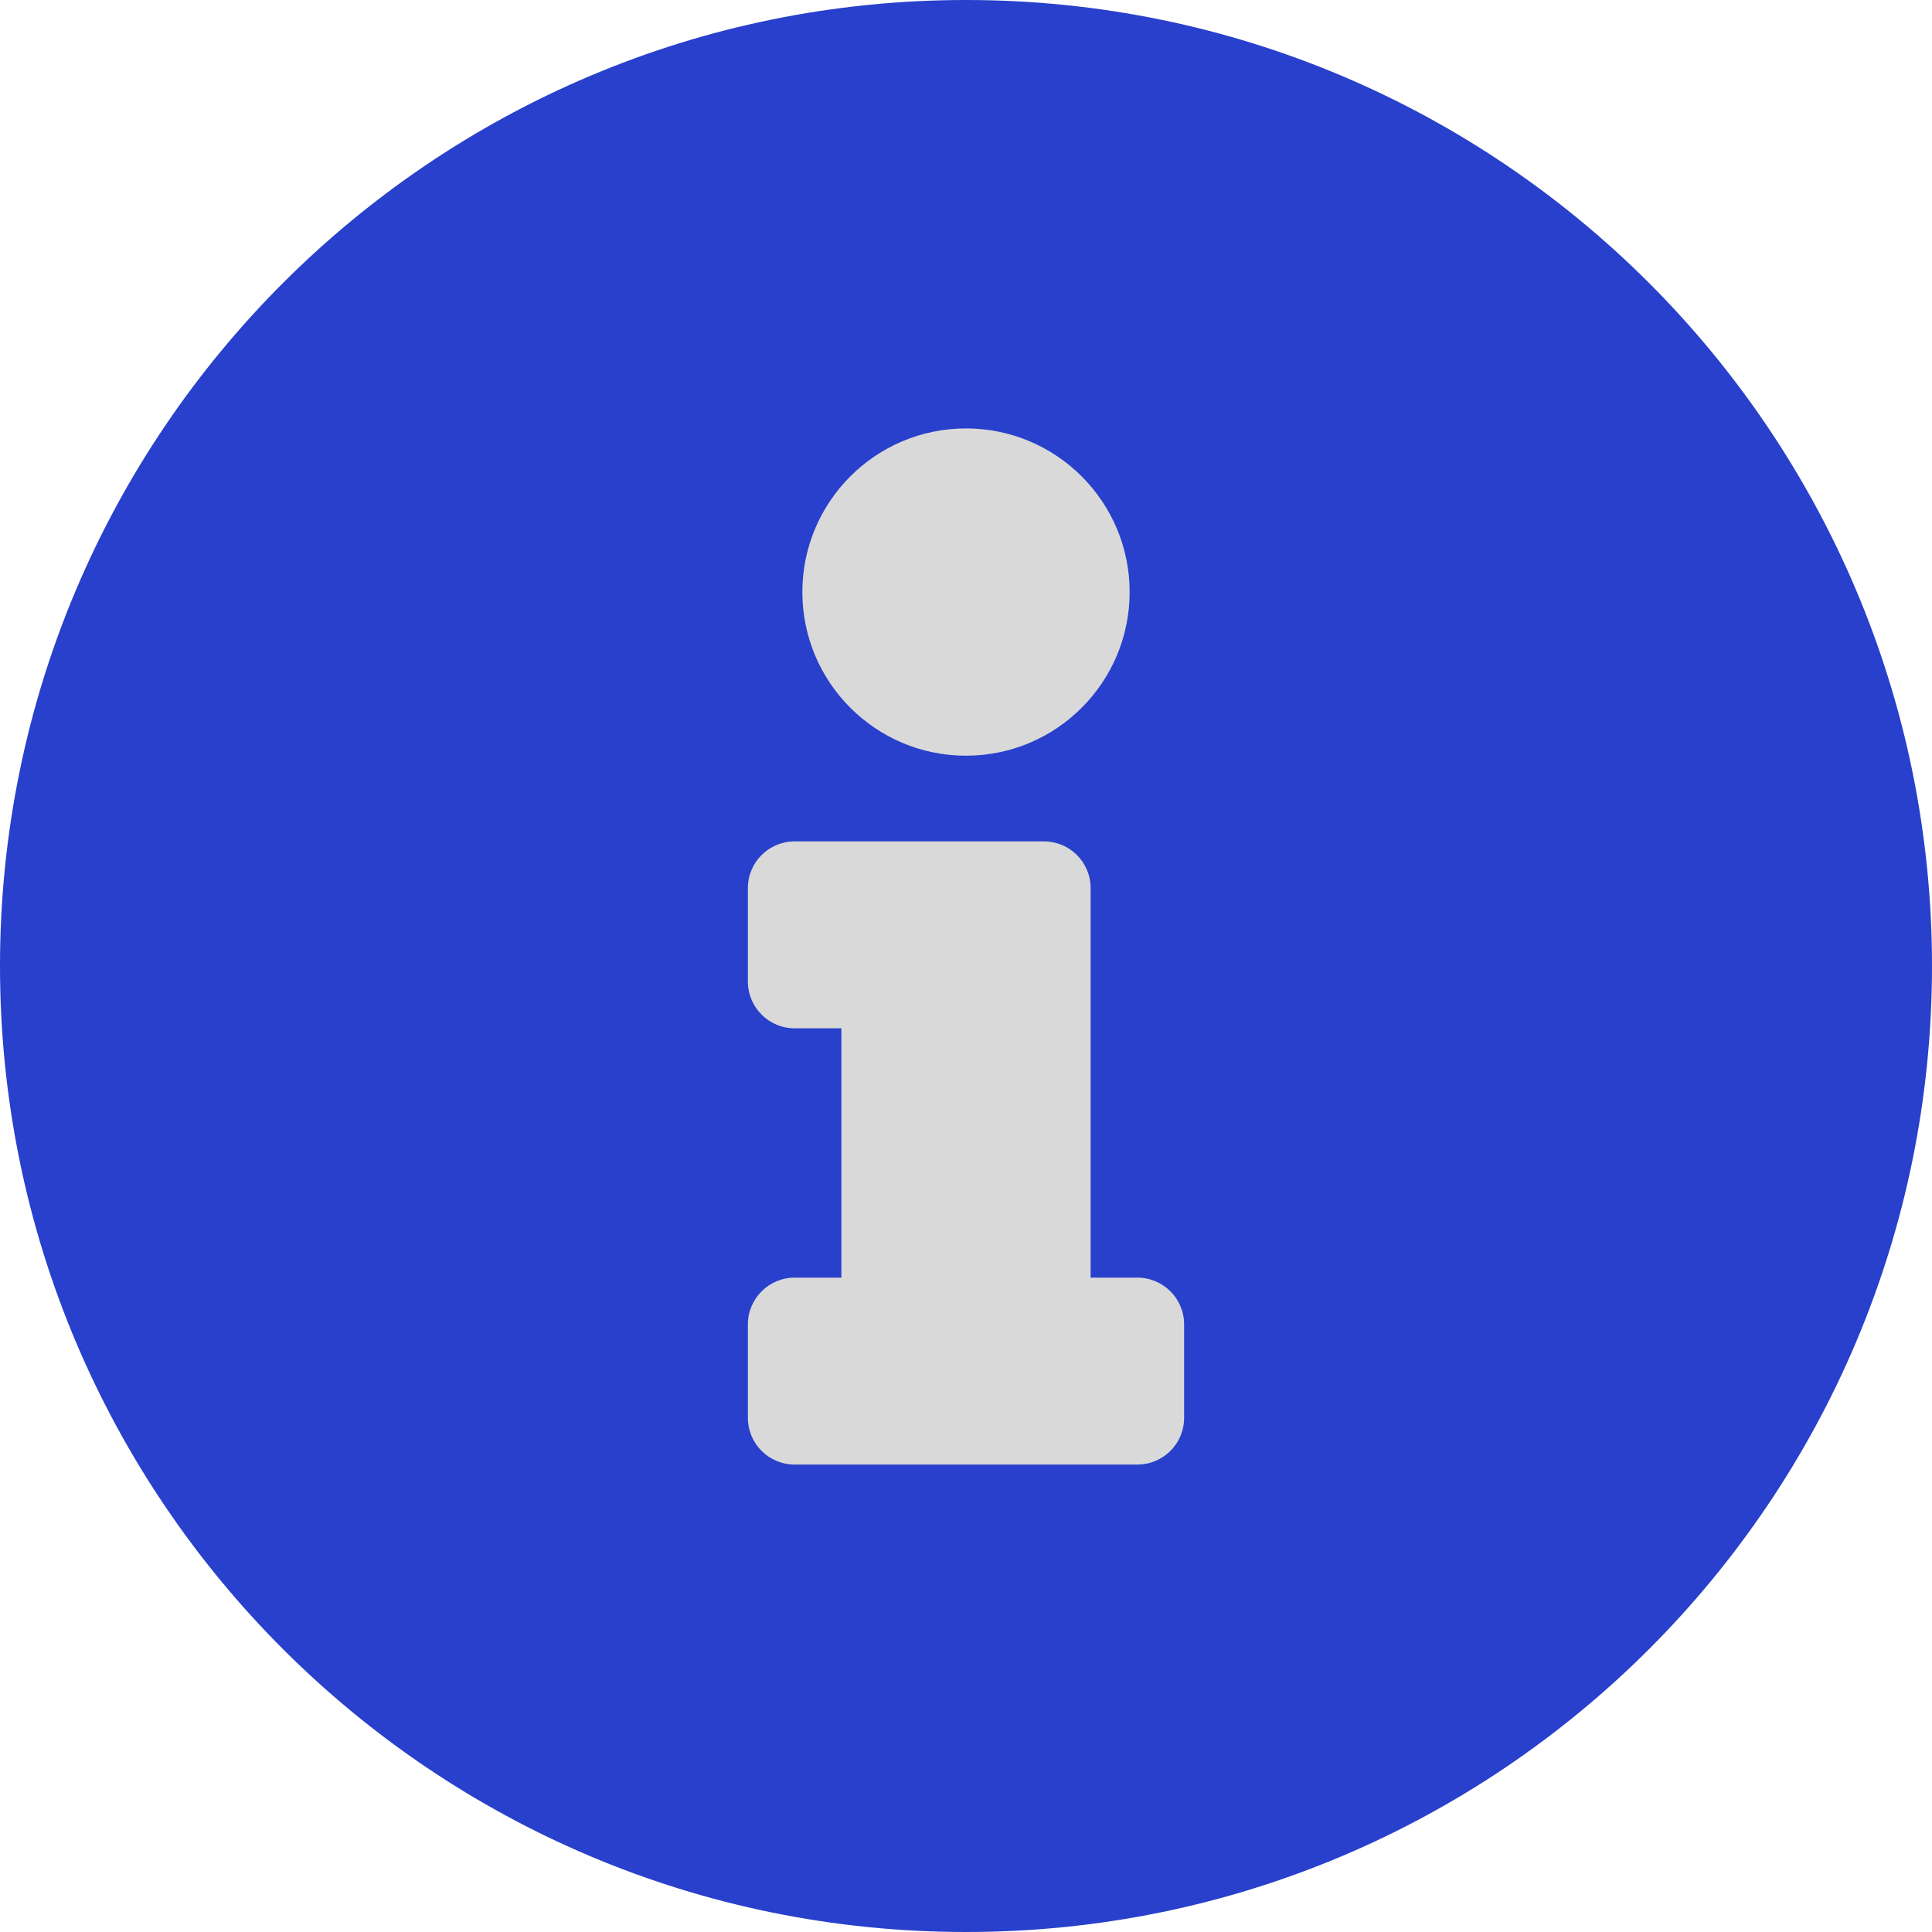 <svg width="20" height="20" viewBox="0 0 20 20" fill="none" xmlns="http://www.w3.org/2000/svg">
<rect x="5" y="3" width="11" height="13" fill="#D9D9D9"/>
<path d="M10 0C4.478 0 0 4.479 0 10C0 15.524 4.478 20 10 20C15.523 20 20 15.524 20 10C20 4.479 15.523 0 10 0ZM10 4.435C10.935 4.435 11.694 5.194 11.694 6.129C11.694 7.064 10.935 7.823 10 7.823C9.065 7.823 8.306 7.064 8.306 6.129C8.306 5.194 9.065 4.435 10 4.435ZM12.258 14.677C12.258 14.945 12.041 15.161 11.774 15.161H8.226C7.959 15.161 7.742 14.945 7.742 14.677V13.71C7.742 13.443 7.959 13.226 8.226 13.226H8.71V10.645H8.226C7.959 10.645 7.742 10.428 7.742 10.161V9.194C7.742 8.926 7.959 8.71 8.226 8.71H10.806C11.074 8.71 11.29 8.926 11.29 9.194V13.226H11.774C12.041 13.226 12.258 13.443 12.258 13.71V14.677Z" fill="#2840CB"/>
</svg>

